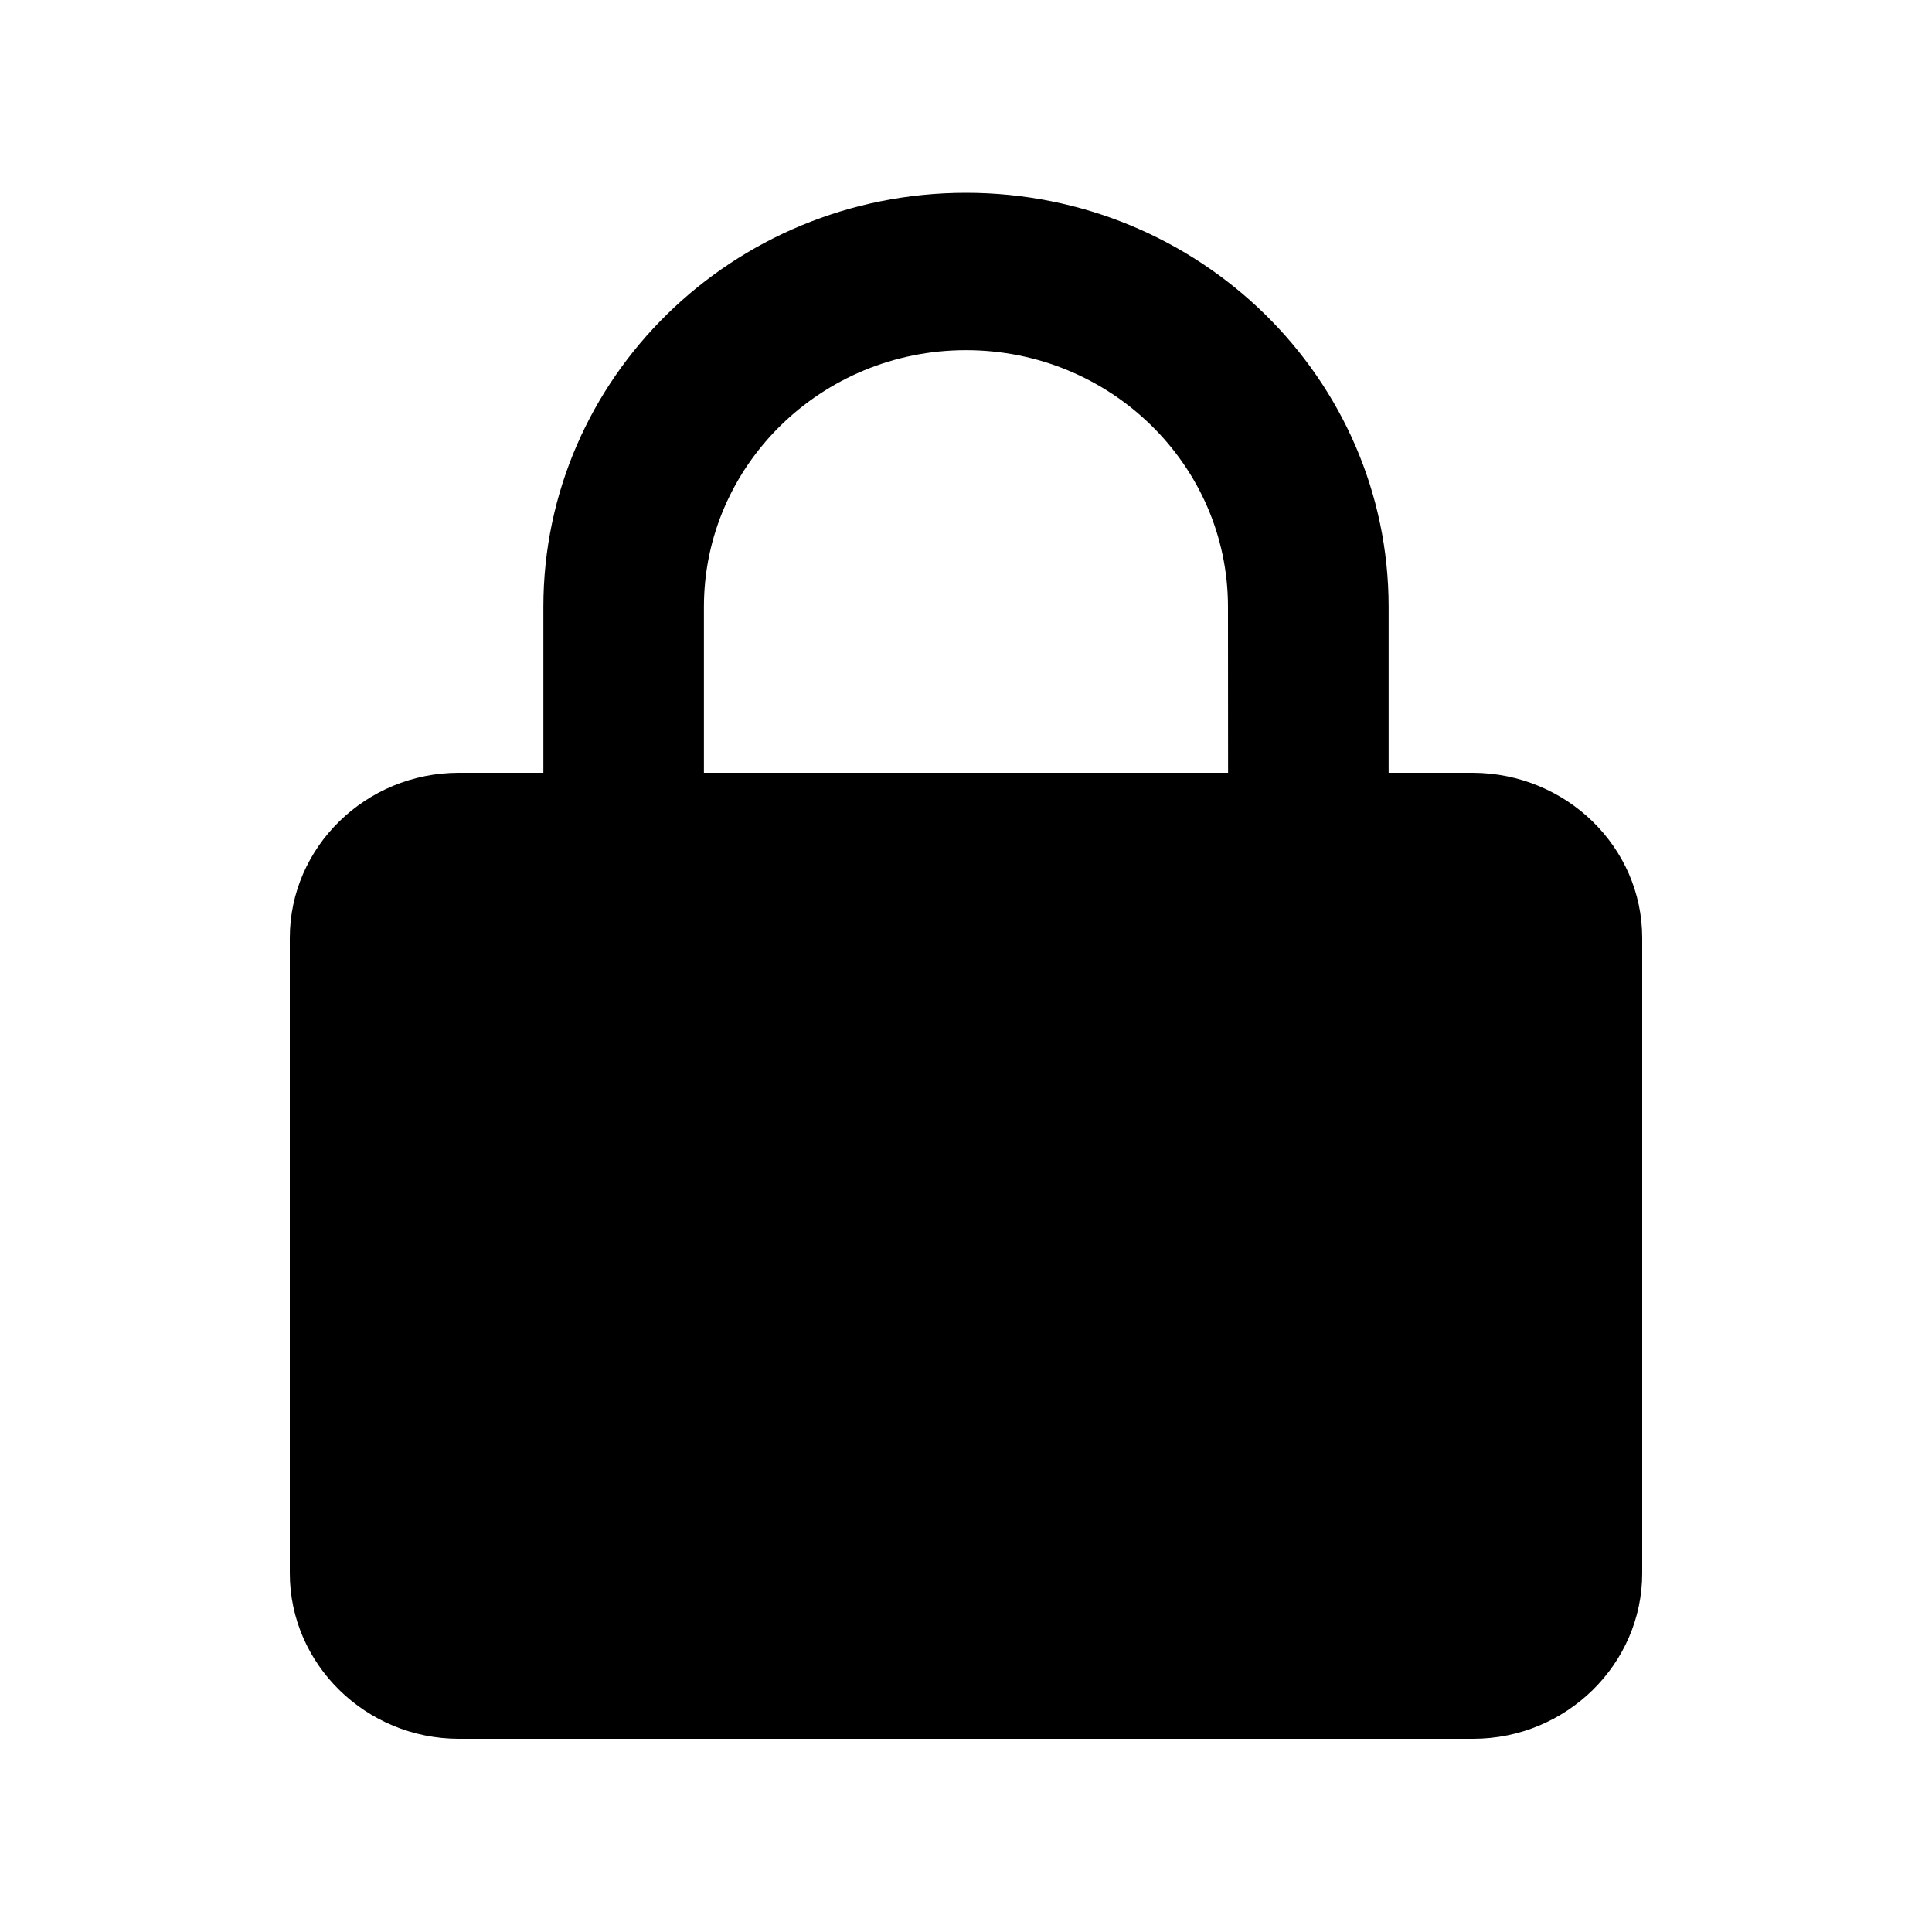 <svg xmlns="http://www.w3.org/2000/svg" viewBox="0 0 20 20"><path d="M15.25 8h-.875V6.282c0-2.366-1.96-4.286-4.375-4.286s-4.375 1.92-4.375 4.286V8H4.75C3.788 8 3 8.767 3 9.71v6.576C3 17.229 3.788 18 4.75 18h10.5c.962 0 1.75-.771 1.75-1.714V9.71c0-.943-.788-1.705-1.75-1.71zm-2.537 0H7.287V6.282c0-1.466 1.217-2.657 2.713-2.657s2.712 1.19 2.712 2.657z"/></svg>